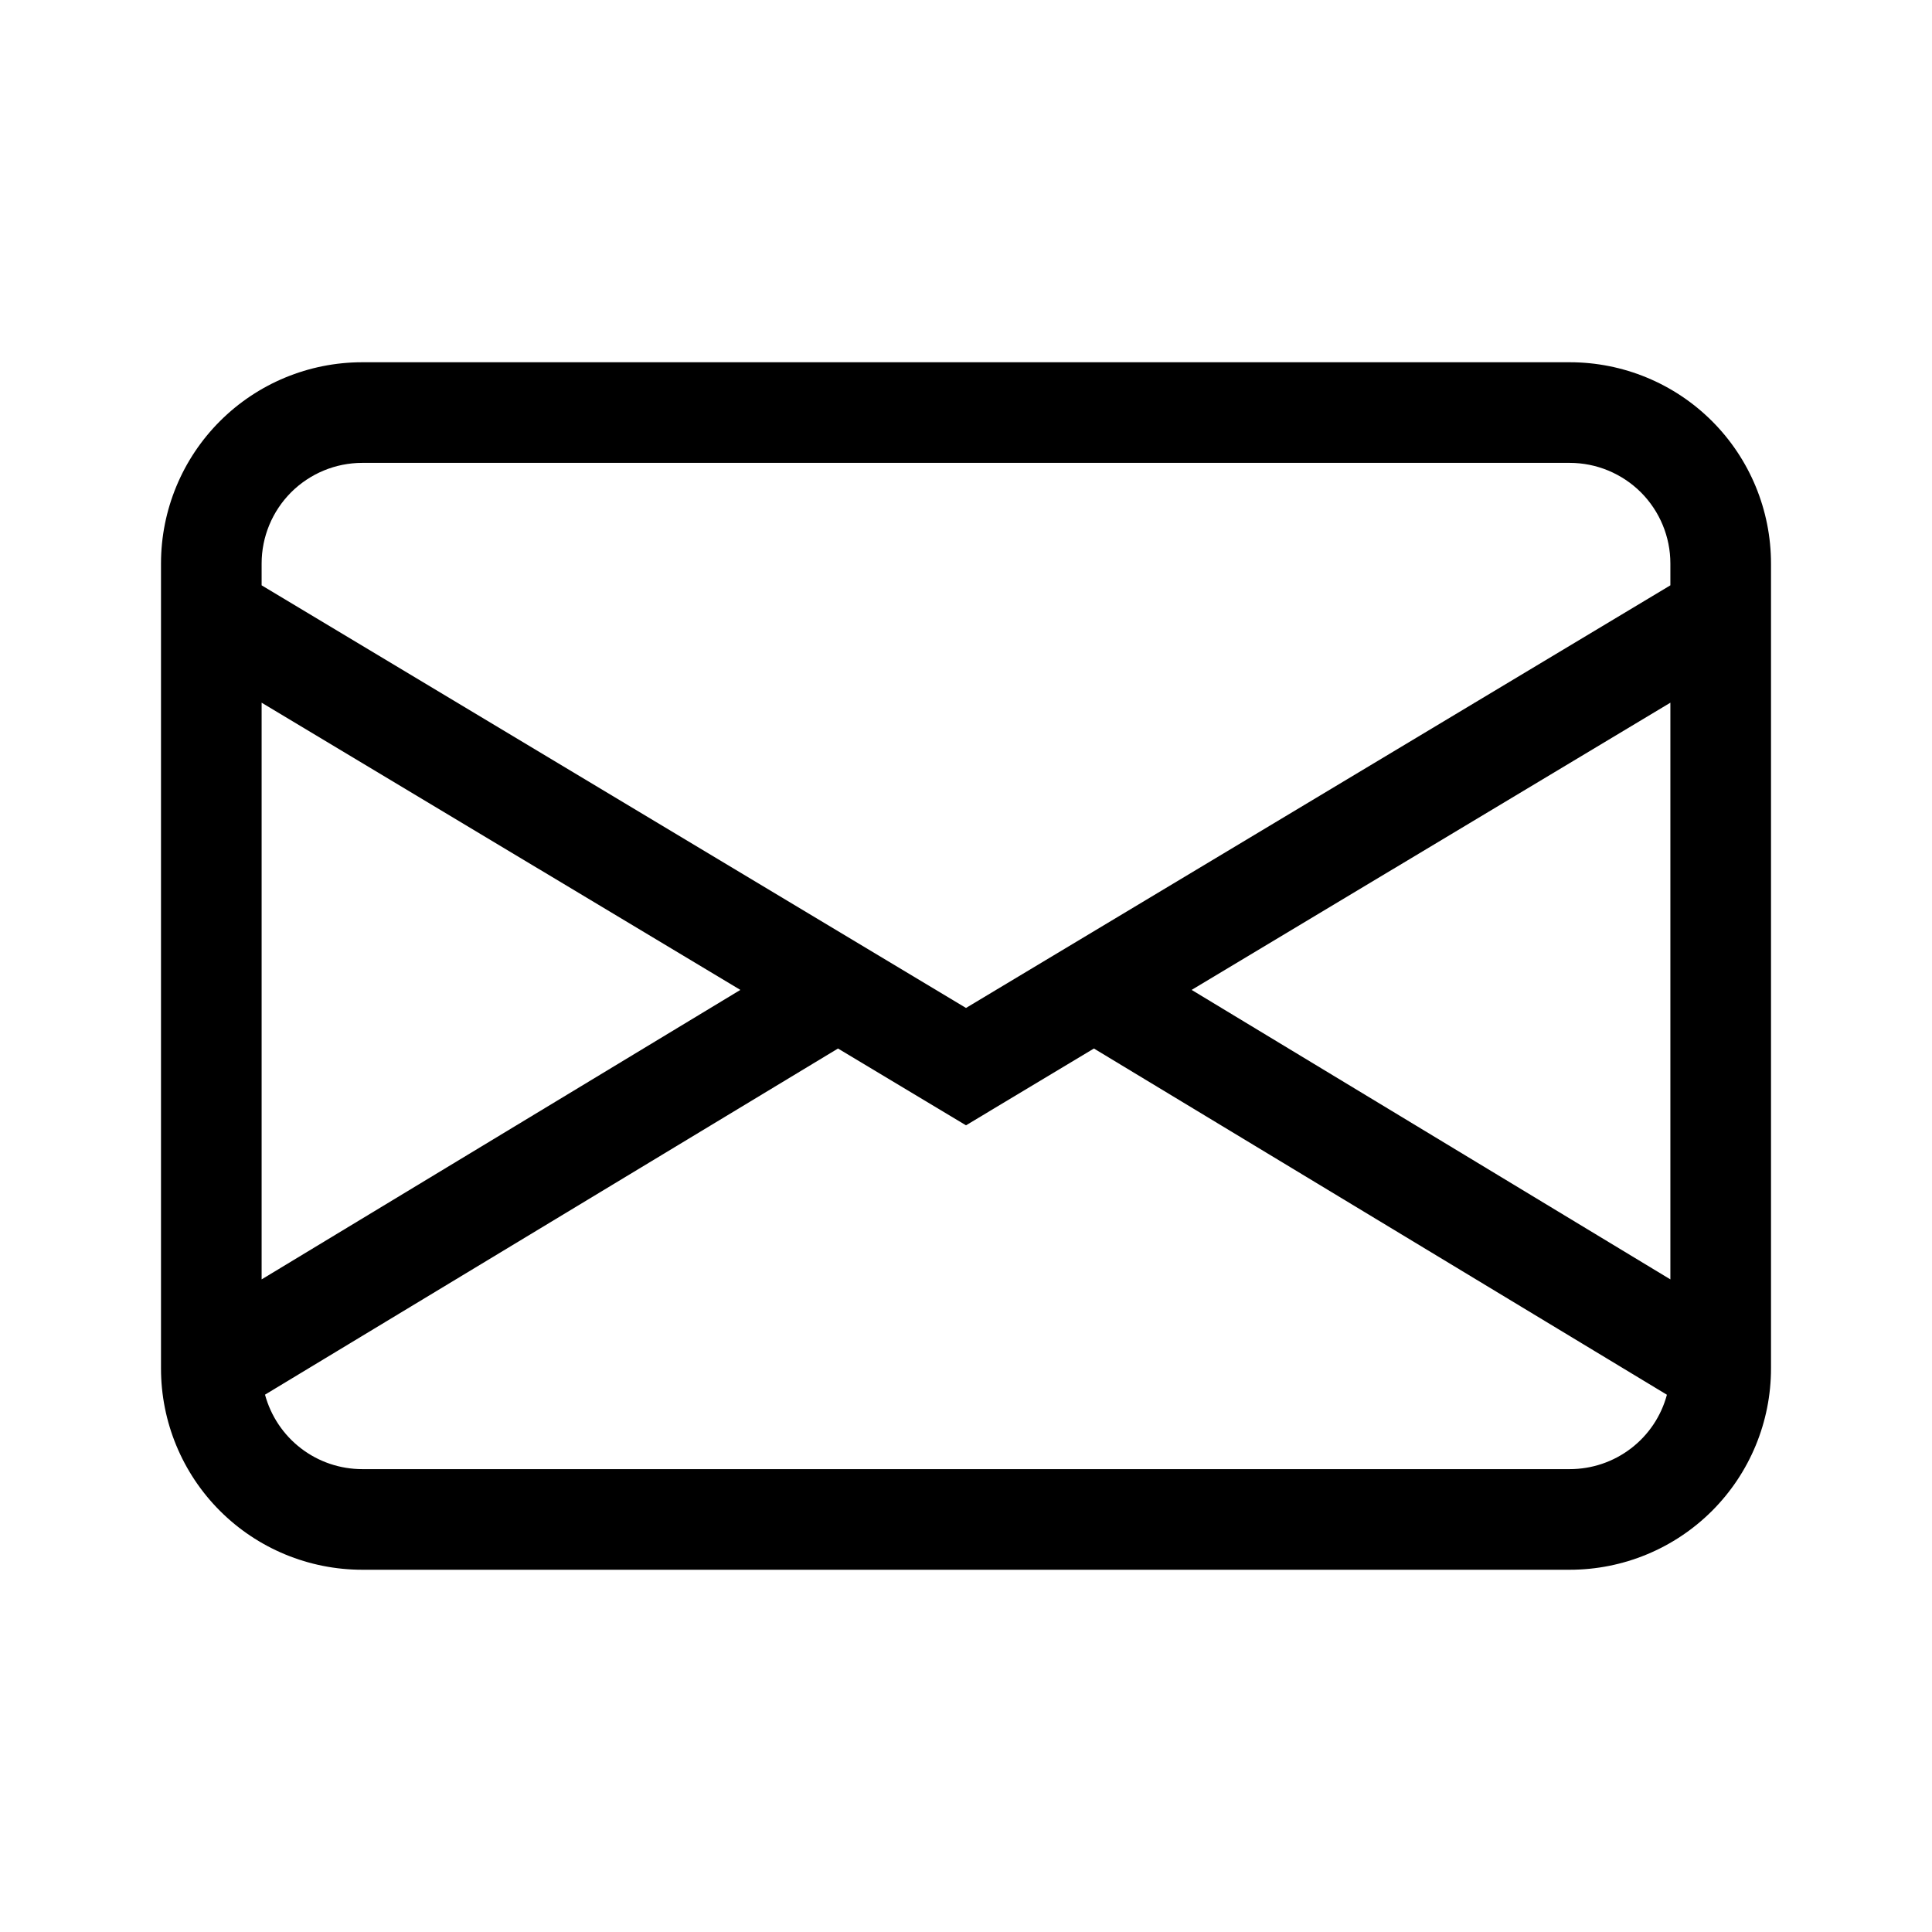 <svg width="24" height="24" viewBox="0 0 24 24" fill="black" xmlns="http://www.w3.org/2000/svg">
<path d="M2 7C2 6.337 2.263 5.701 2.732 5.232C3.201 4.763 3.837 4.5 4.5 4.5H19.5C20.163 4.5 20.799 4.763 21.268 5.232C21.737 5.701 22 6.337 22 7V17C22 17.663 21.737 18.299 21.268 18.768C20.799 19.237 20.163 19.5 19.5 19.5H4.5C3.837 19.5 3.201 19.237 2.732 18.768C2.263 18.299 2 17.663 2 17V7ZM4.5 5.75C4.168 5.75 3.851 5.882 3.616 6.116C3.382 6.351 3.25 6.668 3.25 7V7.271L12 12.521L20.75 7.271V7C20.75 6.668 20.618 6.351 20.384 6.116C20.149 5.882 19.831 5.75 19.5 5.75H4.5ZM20.75 8.729L14.803 12.297L20.75 15.893V8.729ZM20.707 17.326L13.589 13.025L12 13.979L10.41 13.025L3.292 17.325C3.364 17.59 3.521 17.825 3.739 17.992C3.958 18.16 4.225 18.25 4.5 18.25H19.5C19.775 18.25 20.042 18.16 20.26 17.993C20.479 17.826 20.636 17.591 20.707 17.326ZM3.25 15.893L9.197 12.297L3.25 8.729V15.893Z"/>
</svg>
